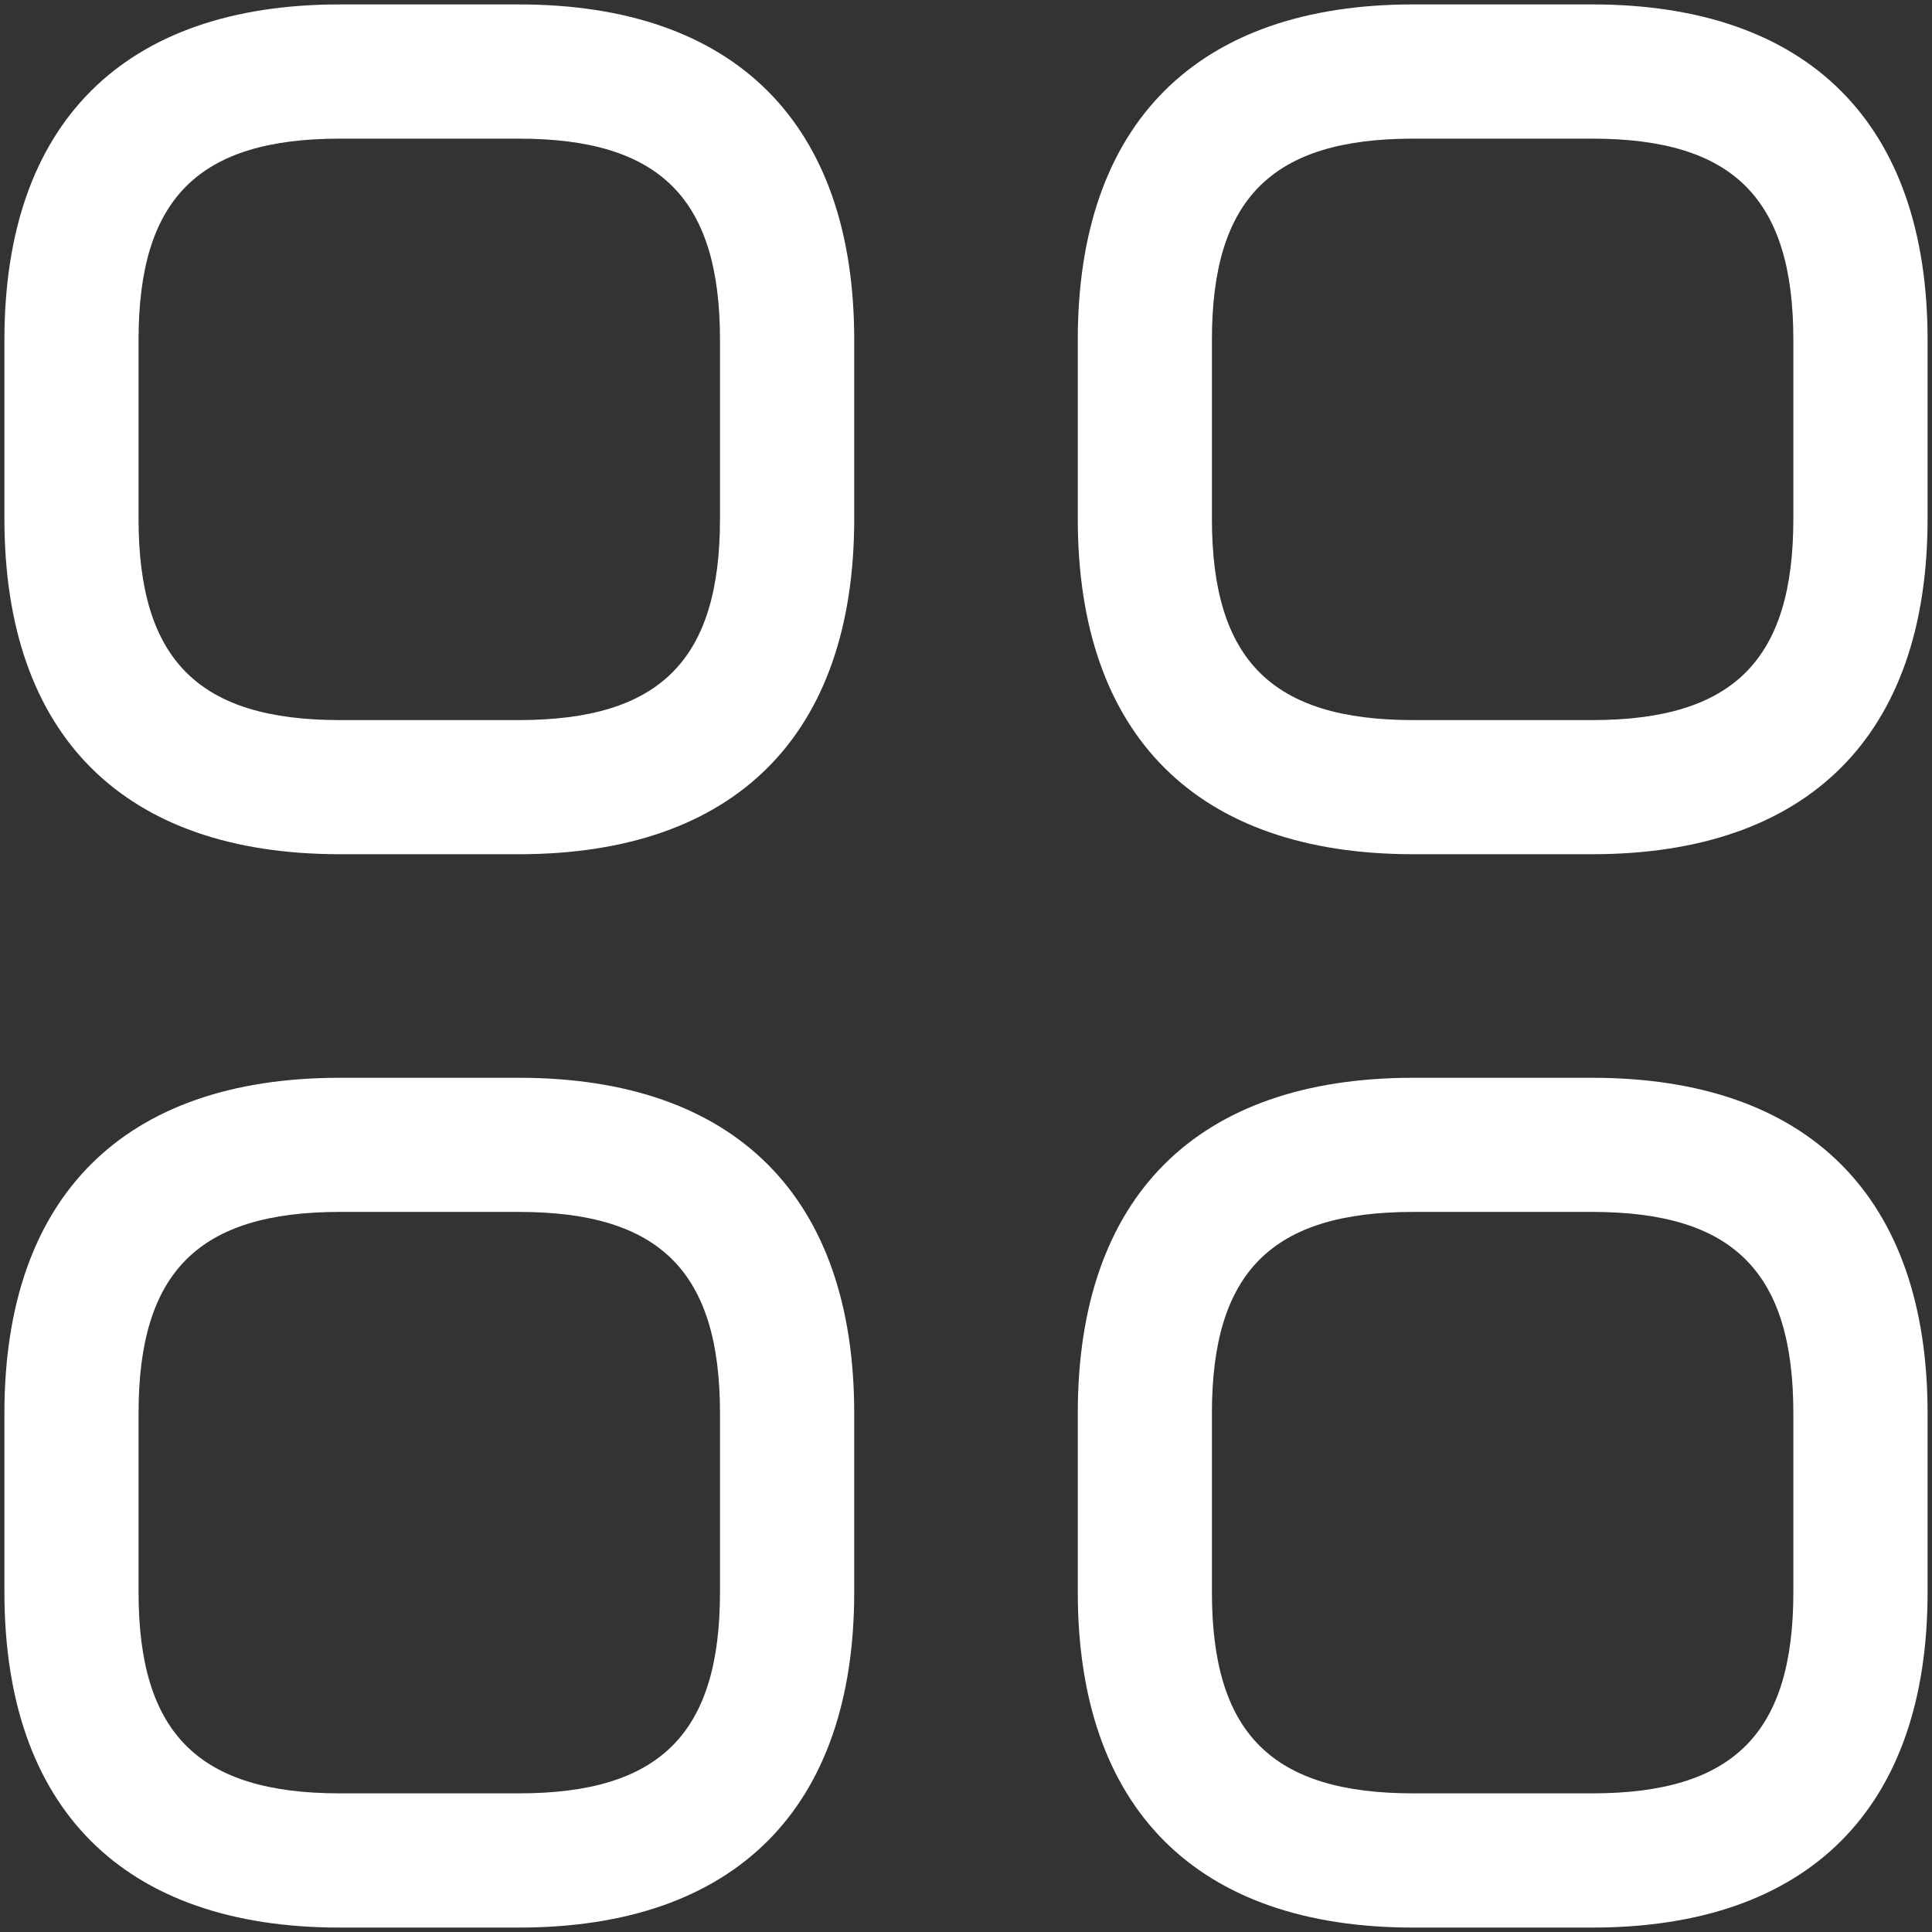 <svg width="21" height="21" viewBox="0 0 21 21" fill="none" xmlns="http://www.w3.org/2000/svg">
<rect x="0" y="0" width="21" height="21" fill="#333333" stroke="none"/>
<g clip-path="url(#clip0_1216_2719)">
<path d="M5.639 9.285H3.694C1.341 9.285 0.048 7.992 0.048 5.639V3.694C0.048 1.342 1.341 0.048 3.694 0.048H5.639C7.991 0.048 9.285 1.342 9.285 3.694V5.639C9.285 7.992 7.991 9.285 5.639 9.285ZM3.694 1.507C2.158 1.507 1.506 2.158 1.506 3.694V5.639C1.506 7.175 2.158 7.827 3.694 7.827H5.639C7.175 7.827 7.826 7.175 7.826 5.639V3.694C7.826 2.158 7.175 1.507 5.639 1.507H3.694Z" fill="white"/>
<path d="M17.306 9.285H15.361C13.008 9.285 11.715 7.992 11.715 5.639V3.694C11.715 1.342 13.008 0.048 15.361 0.048H17.306C19.658 0.048 20.952 1.342 20.952 3.694V5.639C20.952 7.992 19.658 9.285 17.306 9.285ZM15.361 1.507C13.825 1.507 13.173 2.158 13.173 3.694V5.639C13.173 7.175 13.825 7.827 15.361 7.827H17.306C18.841 7.827 19.493 7.175 19.493 5.639V3.694C19.493 2.158 18.841 1.507 17.306 1.507H15.361Z" fill="white"/>
<path d="M17.306 20.952H15.361C13.008 20.952 11.715 19.658 11.715 17.306V15.361C11.715 13.008 13.008 11.715 15.361 11.715H17.306C19.658 11.715 20.952 13.008 20.952 15.361V17.306C20.952 19.658 19.658 20.952 17.306 20.952ZM15.361 13.173C13.825 13.173 13.173 13.825 13.173 15.361V17.306C13.173 18.842 13.825 19.493 15.361 19.493H17.306C18.841 19.493 19.493 18.842 19.493 17.306V15.361C19.493 13.825 18.841 13.173 17.306 13.173H15.361Z" fill="white"/>
<path d="M5.639 20.952H3.694C1.341 20.952 0.048 19.658 0.048 17.306V15.361C0.048 13.008 1.341 11.715 3.694 11.715H5.639C7.991 11.715 9.285 13.008 9.285 15.361V17.306C9.285 19.658 7.991 20.952 5.639 20.952ZM3.694 13.173C2.158 13.173 1.506 13.825 1.506 15.361V17.306C1.506 18.842 2.158 19.493 3.694 19.493H5.639C7.175 19.493 7.826 18.842 7.826 17.306V15.361C7.826 13.825 7.175 13.173 5.639 13.173H3.694Z" fill="white"/>
</g>
<defs>
<clipPath id="clip0_1216_2719">
<rect width="21" height="21" fill="white"/>
</clipPath>
</defs>
</svg>
